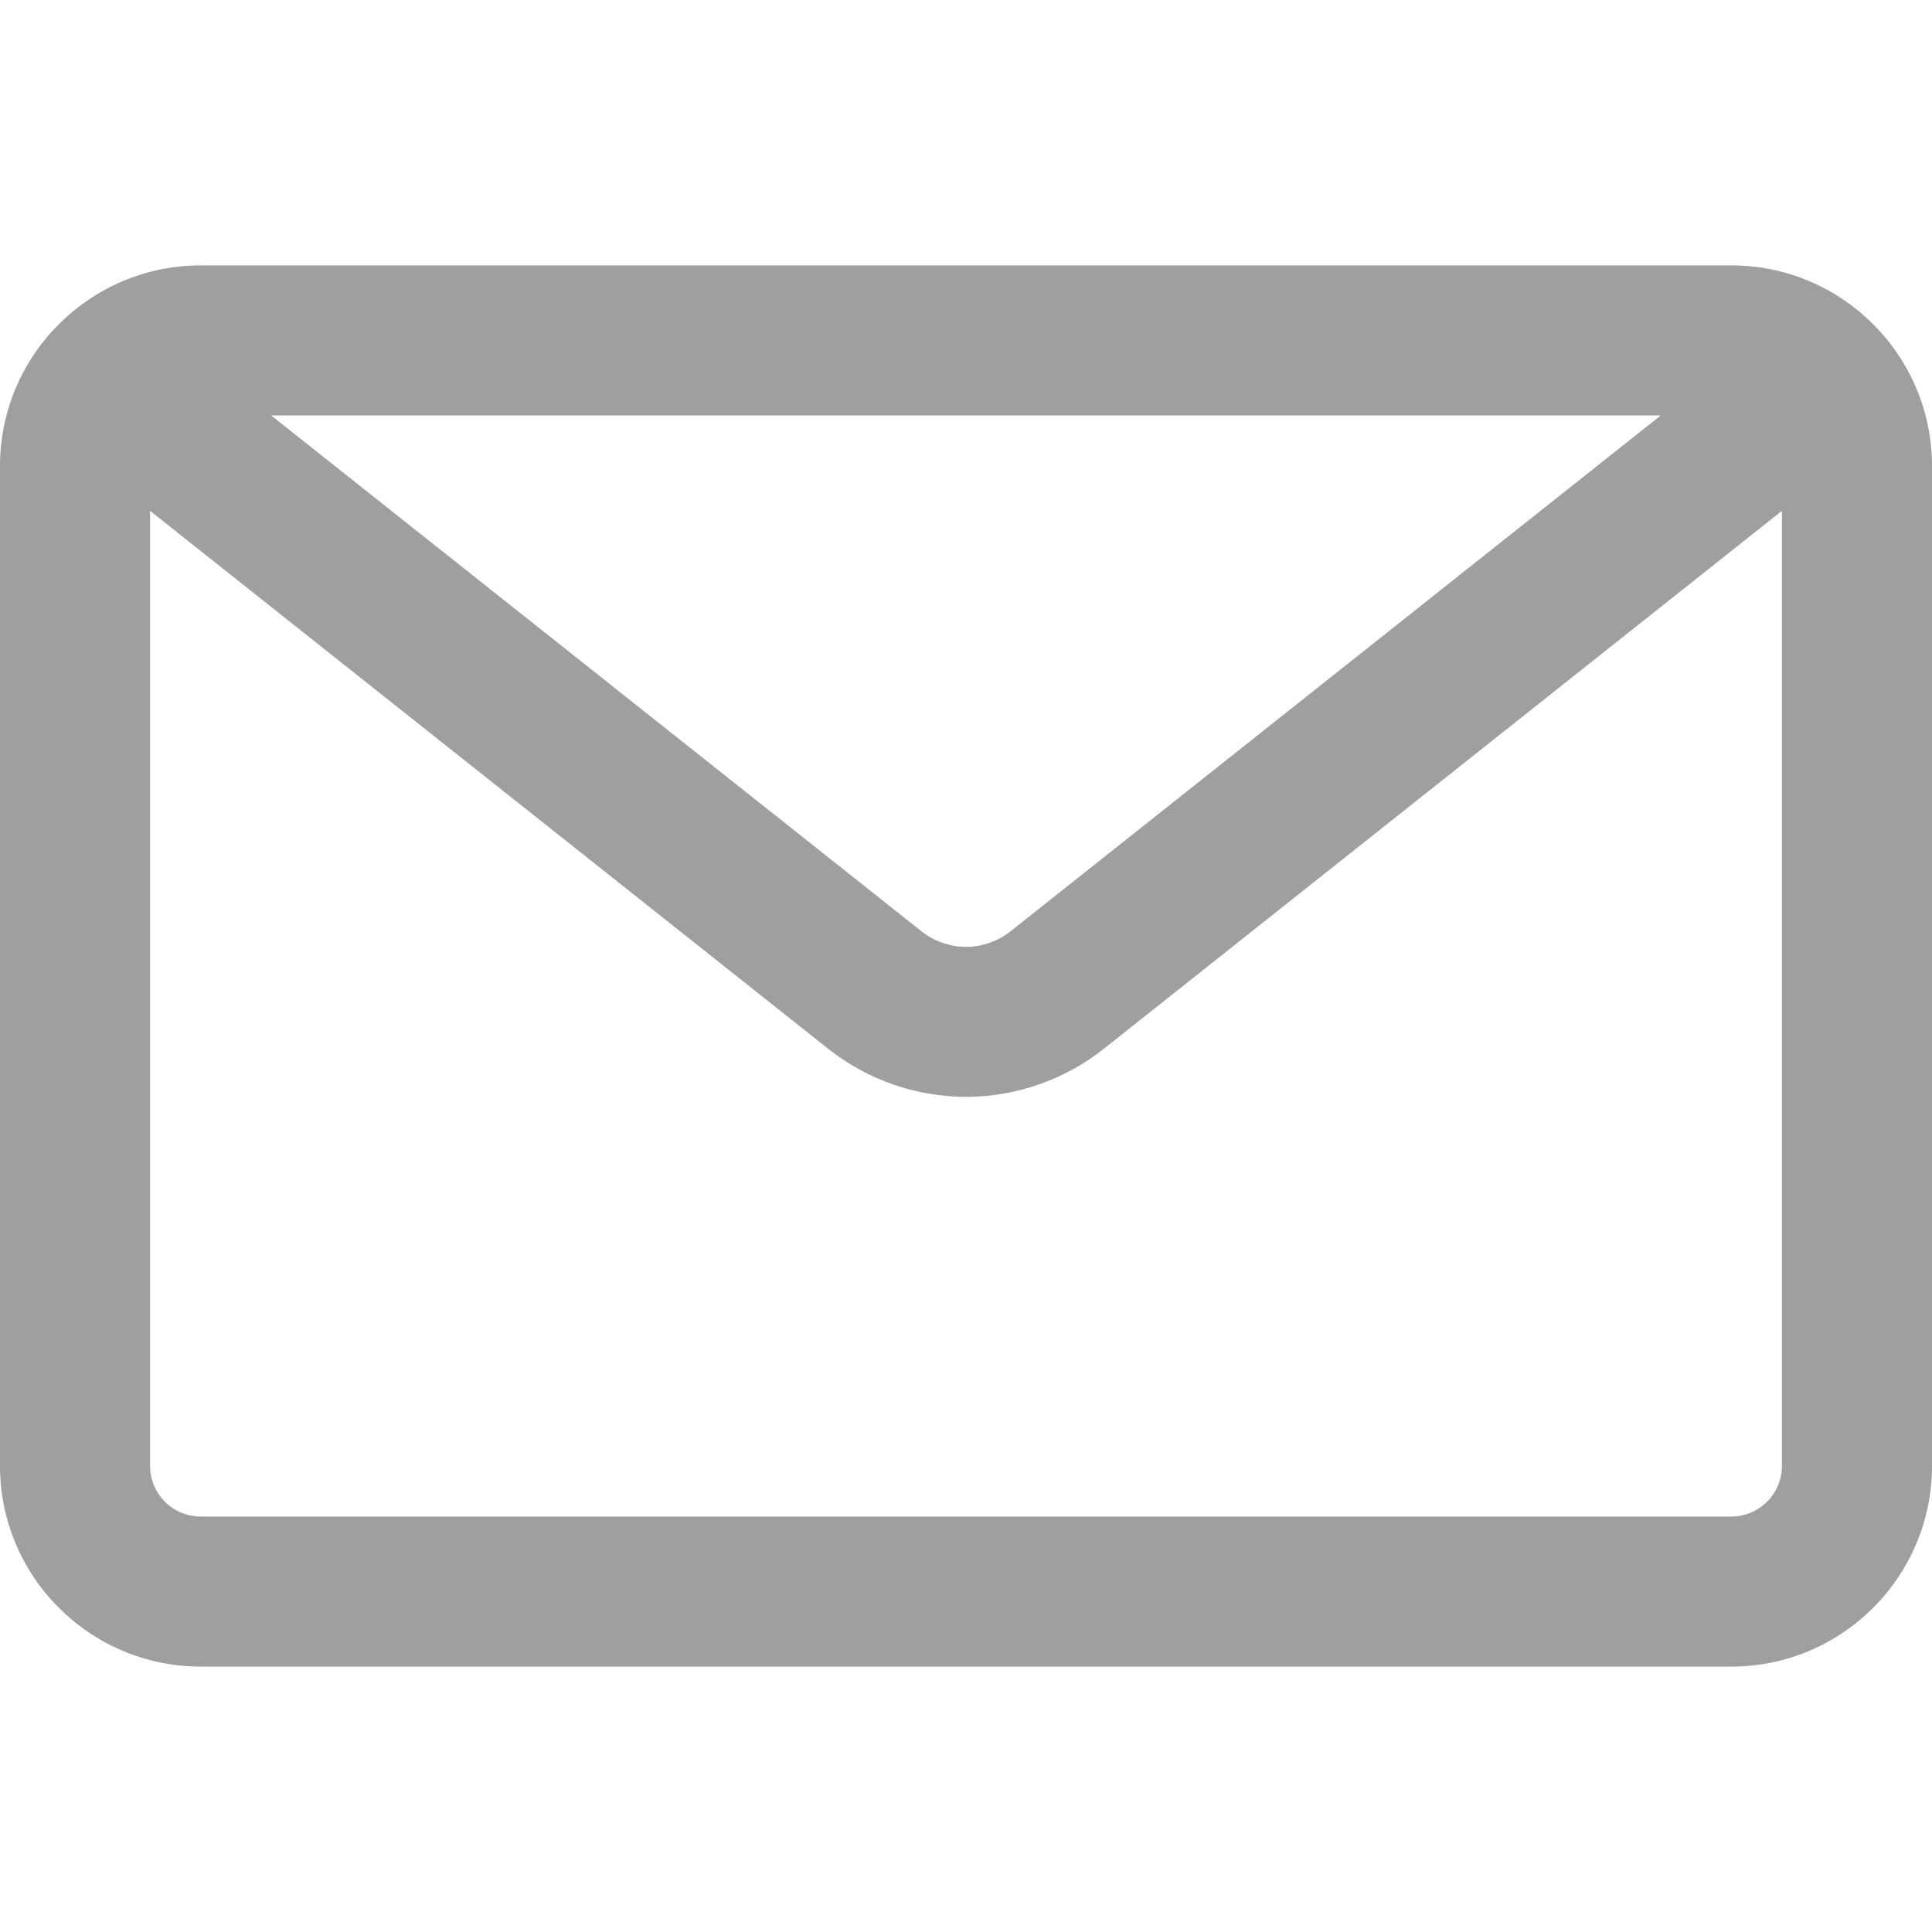 <svg width="22" height="22" viewbox="0 0 22 22" xmlns="http://www.w3.org/2000/svg" fill="#9e9f9f">
    <path fill-rule="evenodd" clip-rule="evenodd" d="M19.715 3.041H2.286C1.036 3.041 0.019 4.058 0.019 5.308V16.693C0.019 17.942 1.036 18.959 2.286 18.959H19.715C20.964 18.959 21.98 17.942 21.98 16.693V5.308C21.98 4.058 20.964 3.041 19.715 3.041ZM18.967 4.711L11.519 10.62C11.213 10.862 10.787 10.862 10.481 10.62L3.033 4.711H18.967ZM20.311 16.693C20.311 17.022 20.044 17.289 19.714 17.289H2.286C1.956 17.289 1.689 17.022 1.689 16.693V5.777L9.443 11.928C9.884 12.278 10.437 12.471 11 12.471C11.563 12.471 12.116 12.278 12.557 11.928L20.311 5.777V16.693H20.311Z"/>
    <path fill-rule="evenodd" clip-rule="evenodd" d="M19.715 18.978H2.286C1.025 18.978 0 17.953 0 16.693V5.307C0 4.047 1.025 3.022 2.286 3.022H19.715C20.975 3.022 22 4.047 22 5.307V16.693C22 17.953 20.975 18.978 19.715 18.978ZM2.286 3.061C1.047 3.061 0.039 4.069 0.039 5.307V16.693C0.039 17.931 1.047 18.939 2.286 18.939H19.715C20.953 18.939 21.961 17.931 21.961 16.693V5.307C21.961 4.069 20.953 3.061 19.715 3.061H2.286ZM19.715 17.308H2.286C1.946 17.308 1.67 17.032 1.67 16.693V5.737L9.456 11.913C9.893 12.26 10.441 12.451 11 12.451C11.559 12.451 12.107 12.26 12.544 11.913L20.33 5.737V16.693C20.33 17.032 20.054 17.308 19.715 17.308ZM1.709 5.817V16.693C1.709 17.011 1.967 17.269 2.286 17.269H19.715C20.032 17.269 20.291 17.011 20.291 16.693V5.817L12.569 11.943C12.124 12.296 11.567 12.49 11 12.49C10.433 12.49 9.876 12.296 9.431 11.943L1.709 5.817ZM11 10.821C10.809 10.821 10.62 10.755 10.469 10.635L2.977 4.692H19.023L11.531 10.635C11.38 10.755 11.191 10.821 11 10.821ZM3.088 4.731L10.493 10.605C10.637 10.719 10.818 10.782 11 10.782C11.182 10.782 11.362 10.719 11.507 10.605L18.911 4.731H3.088Z"/>
</svg>